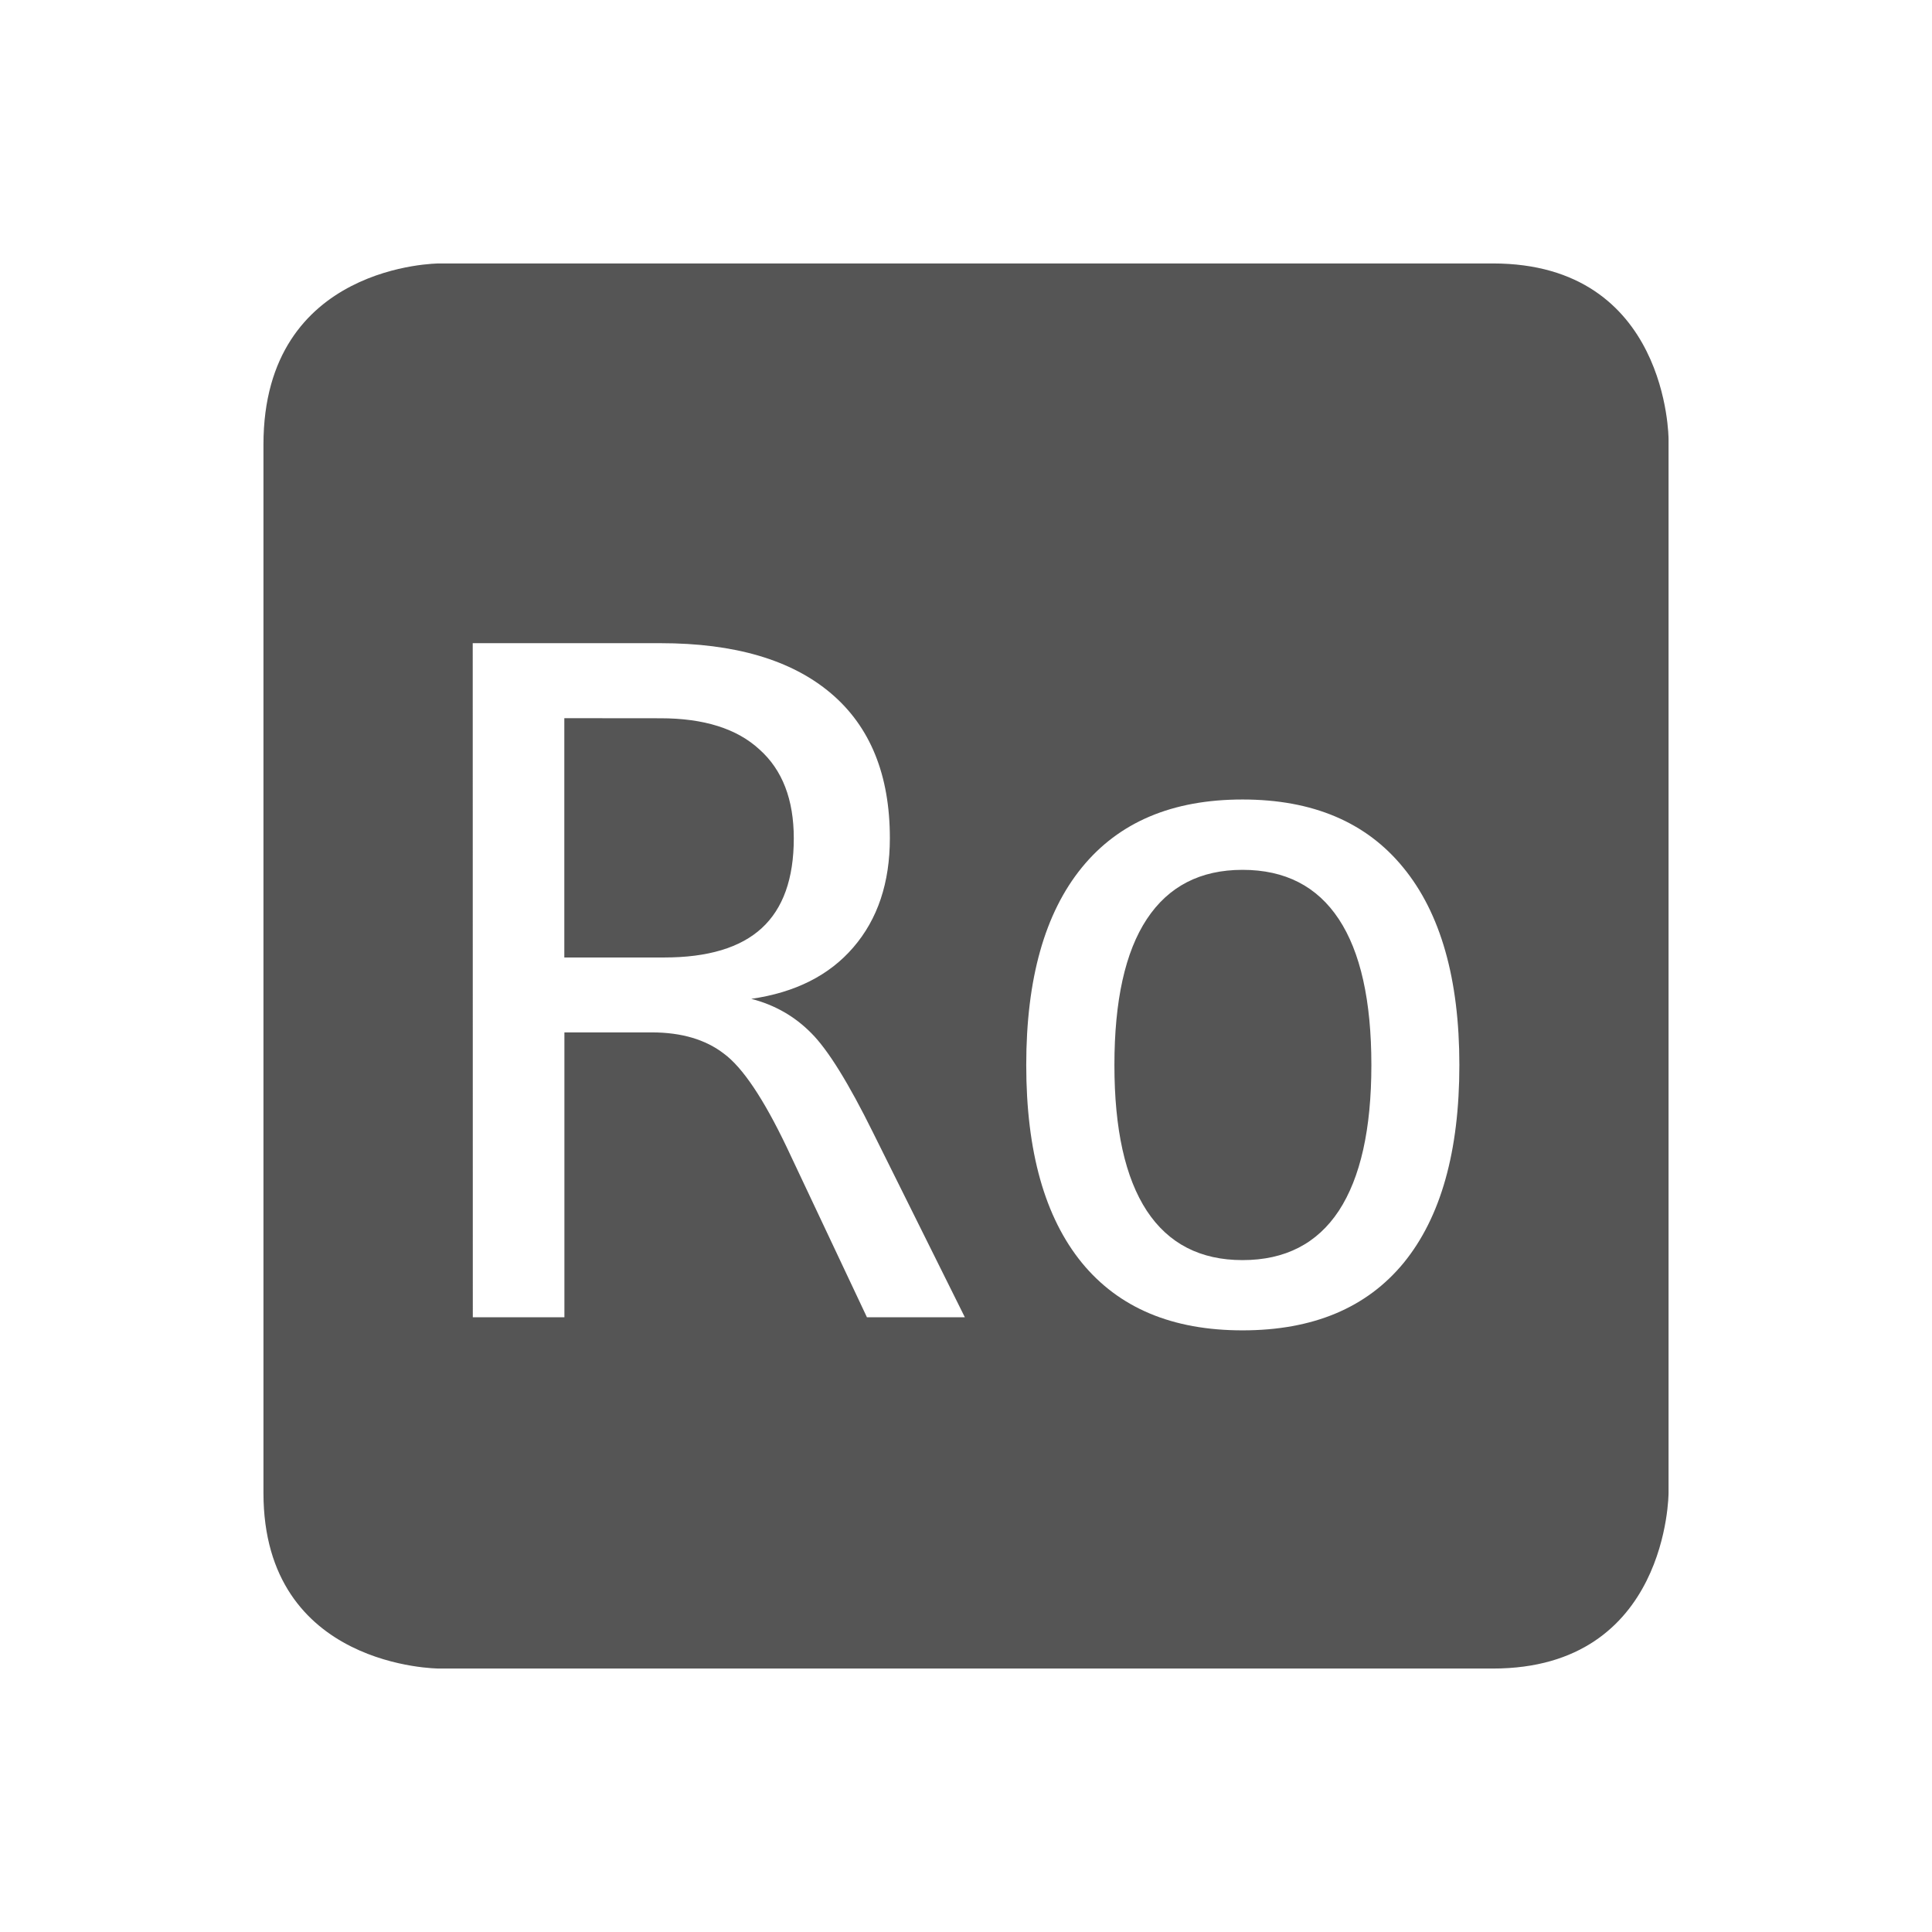 <svg height="22" width="22" xmlns="http://www.w3.org/2000/svg"><path d="m5 3s-2 0-2 2.062v11.938c0 2 2 2 2 2h12c2 0 2-2 2-2v-12s0-2-2-2zm .383 4.324h2.139c.843 0 1.49.19 1.939.57.449.38.672.931.672 1.65 0 .507-.138.922-.416 1.244-.274.319-.662.514-1.162.586.267.069.495.199.684.391.189.189.424.568.705 1.137l1.043 2.098h-1.115l-.914-1.938c-.264-.552-.502-.907-.715-1.064-.209-.161-.483-.242-.822-.242h-.994v3.244h-1.043zm1.043.854v2.725h1.137c.497 0 .868-.111 1.111-.334.243-.223.365-.564.365-1.023 0-.442-.13-.779-.391-1.012-.257-.237-.633-.355-1.127-.355zm7.723.926c.799 0 1.408.258 1.83.775.425.518.639 1.268.639 2.248 0 .984-.211 1.734-.633 2.252-.422.514-1.034.77-1.836.77-.799 0-1.408-.255-1.83-.77-.422-.518-.633-1.268-.633-2.252 0-.98.211-1.73.633-2.248.422-.518 1.031-.775 1.83-.775zm0 .801c-.48 0-.843.187-1.09.561-.247.374-.369.929-.369 1.662 0 .73.122 1.283.369 1.66.247.374.61.561 1.09.561.483 0 .849-.187 1.096-.561.247-.377.371-.93.371-1.66 0-.734-.124-1.288-.371-1.662s-.612-.561-1.096-.561z" fill="#555"/></svg>